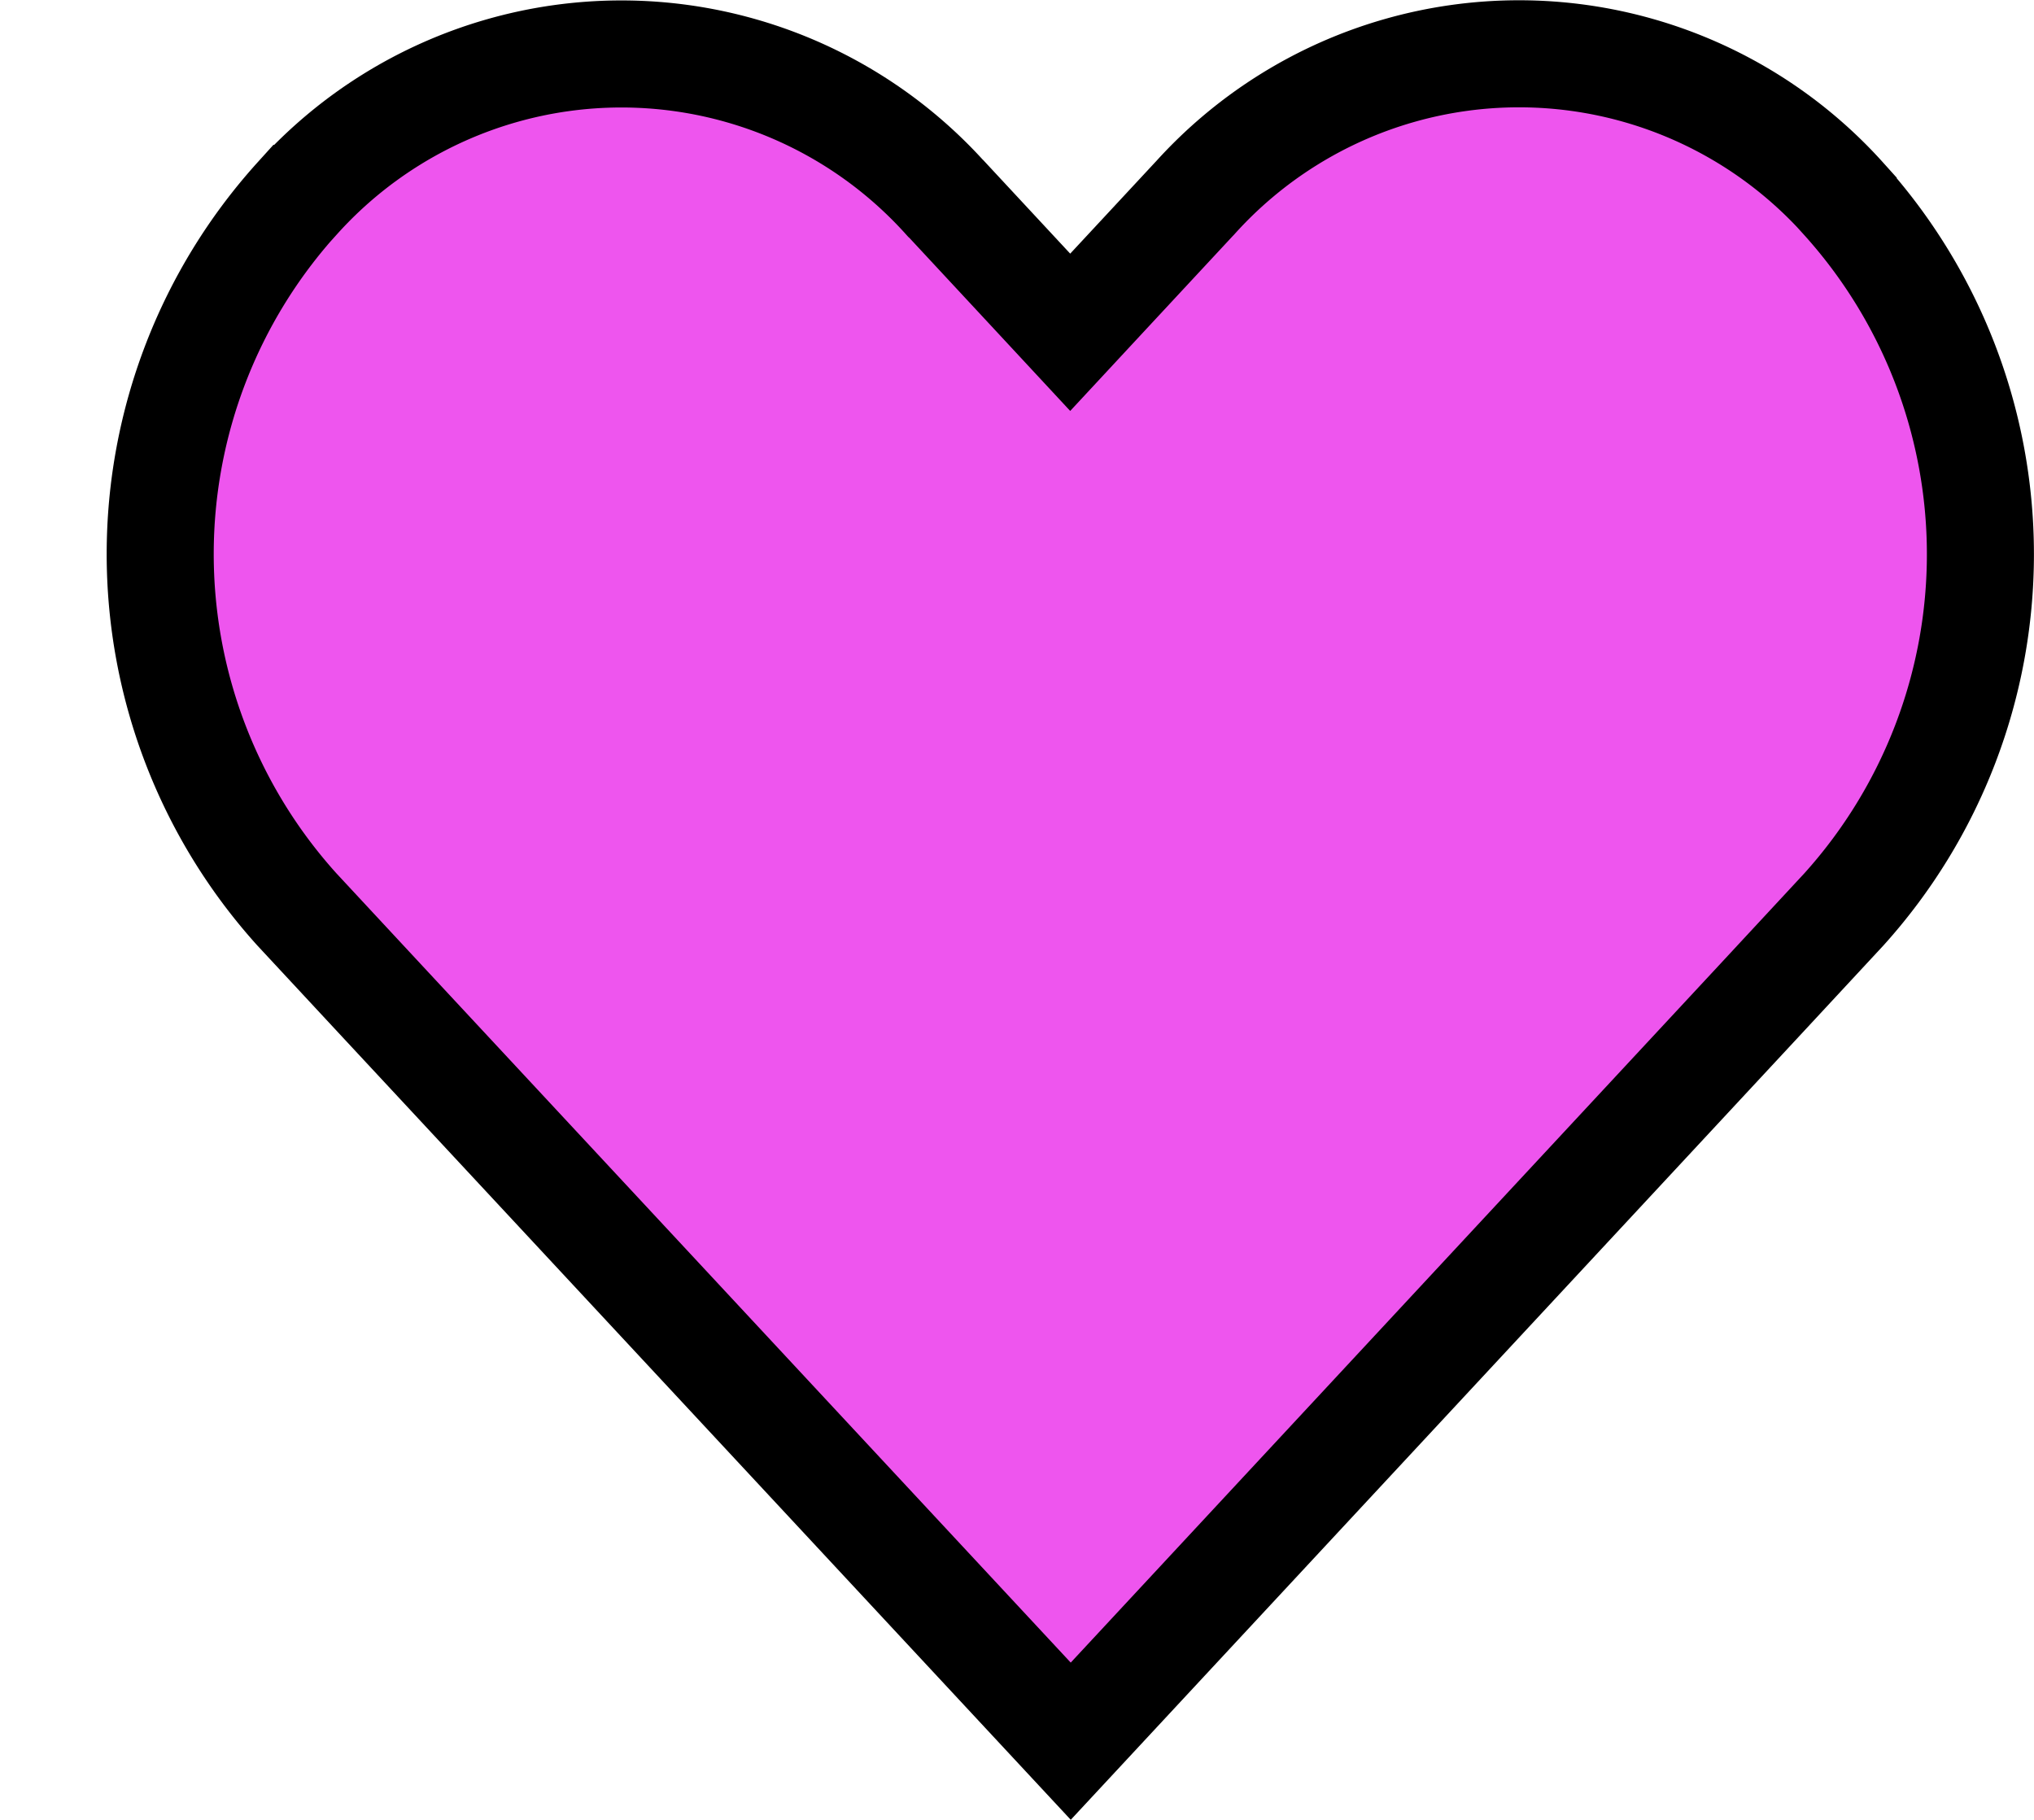 <svg viewBox="0 0 19 17" fill="#E5E5E" xmlns="http://www.w3.org/2000/svg" class="sc-1qga5yd-9 kKQYON"><path d="M17.218 1.852v.001a4.953 4.953 0 0 1 .007 6.641l-.789.85-6.434 6.921-6.439-6.92-.79-.85a4.954 4.954 0 0 1 .003-6.642h.001a4.073 4.073 0 0 1 6.056 0l.006.005.792.852.366.394.366-.394.792-.852.006-.006a4.073 4.073 0 0 1 6.057 0Z" stroke="#000"></path></svg>